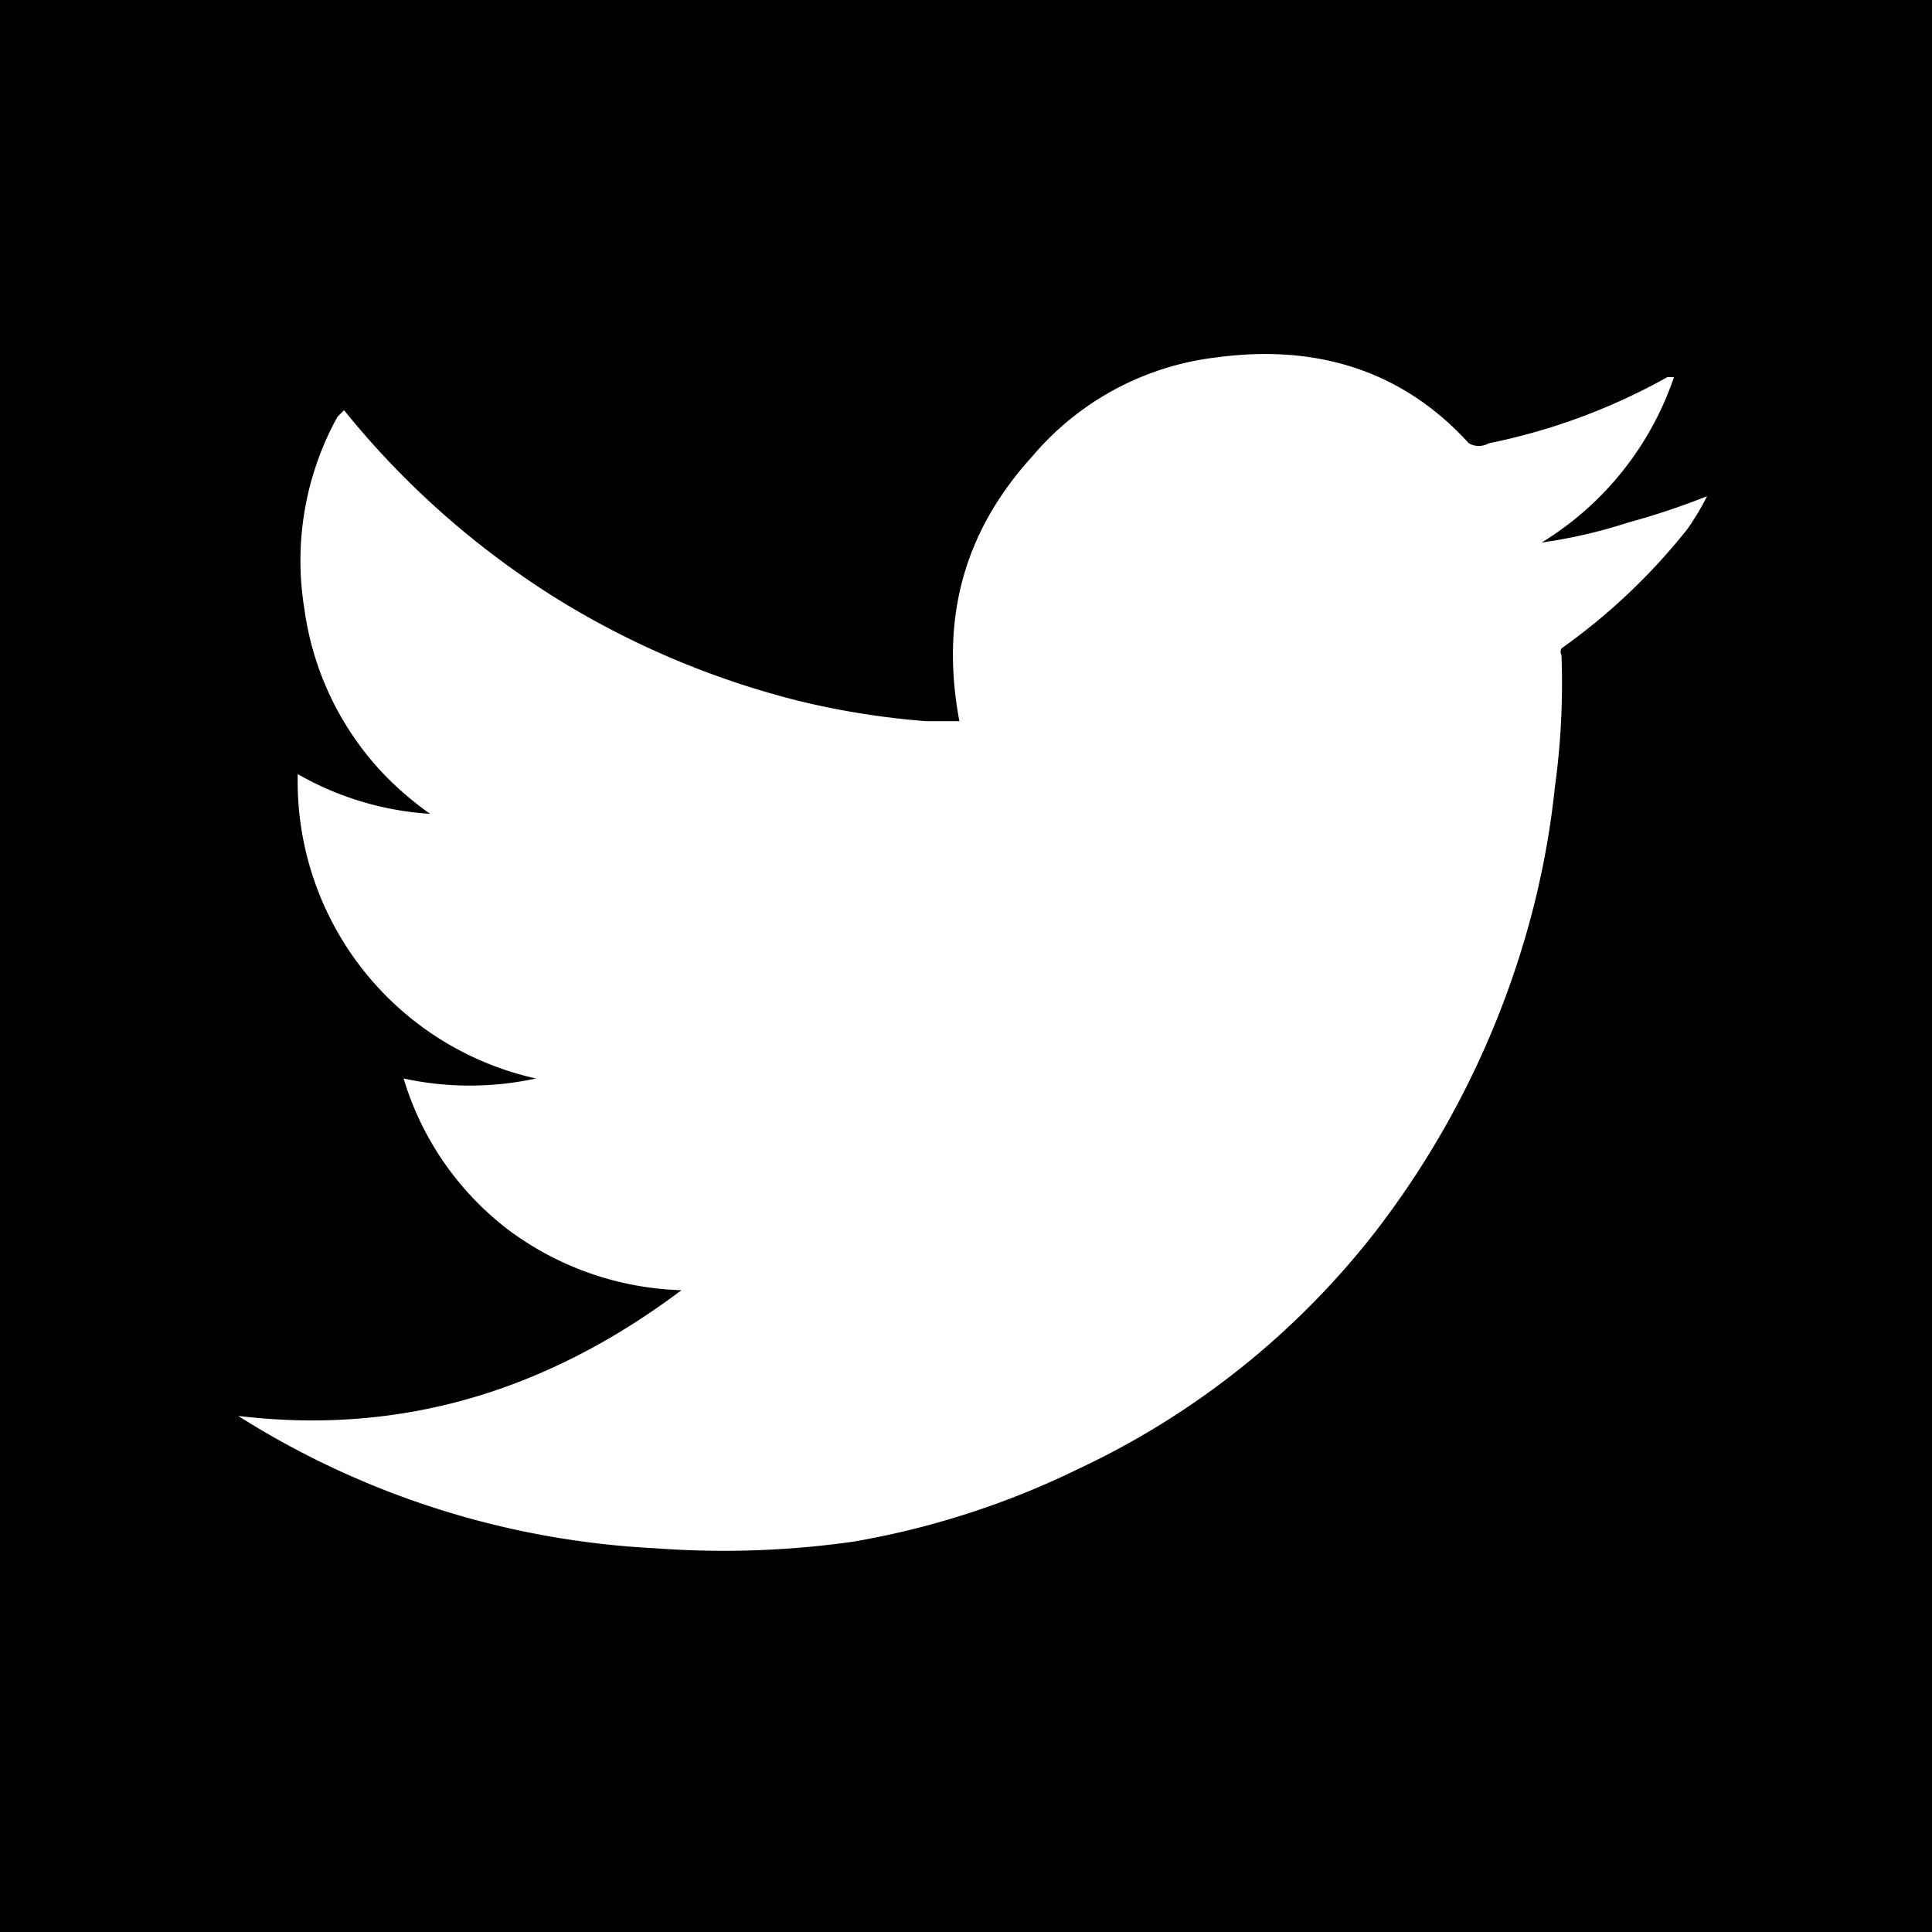 <svg xmlns="http://www.w3.org/2000/svg" viewBox="0 0 292 292"><path d="M0 0v292h292V0zm255 80a93 93 0 01-19 18 1 1 0 000 1 115 115 0 01-1 20 128 128 0 01-4 21 135 135 0 01-23 46 123 123 0 01-45 36 126 126 0 01-34 11 139 139 0 01-30 1 130 130 0 01-63-20c25 3 47-4 67-19a46 46 0 01-26-9 45 45 0 01-16-23 47 47 0 0020 0 46 46 0 01-36-46 46 46 0 0020 6 49 49 0 01-7-6 45 45 0 01-12-25 45 45 0 015-29l1-1a129 129 0 0033 29 129 129 0 0036 15 121 121 0 0019 3h5c-3-16 1-29 11-40a43 43 0 0128-15c15-2 28 2 38 13a3 3 0 003 0 93 93 0 0027-10h1a47 47 0 01-20 25 77 77 0 0013-3 114 114 0 0012-4 39 39 0 01-3 5z"/></svg>
